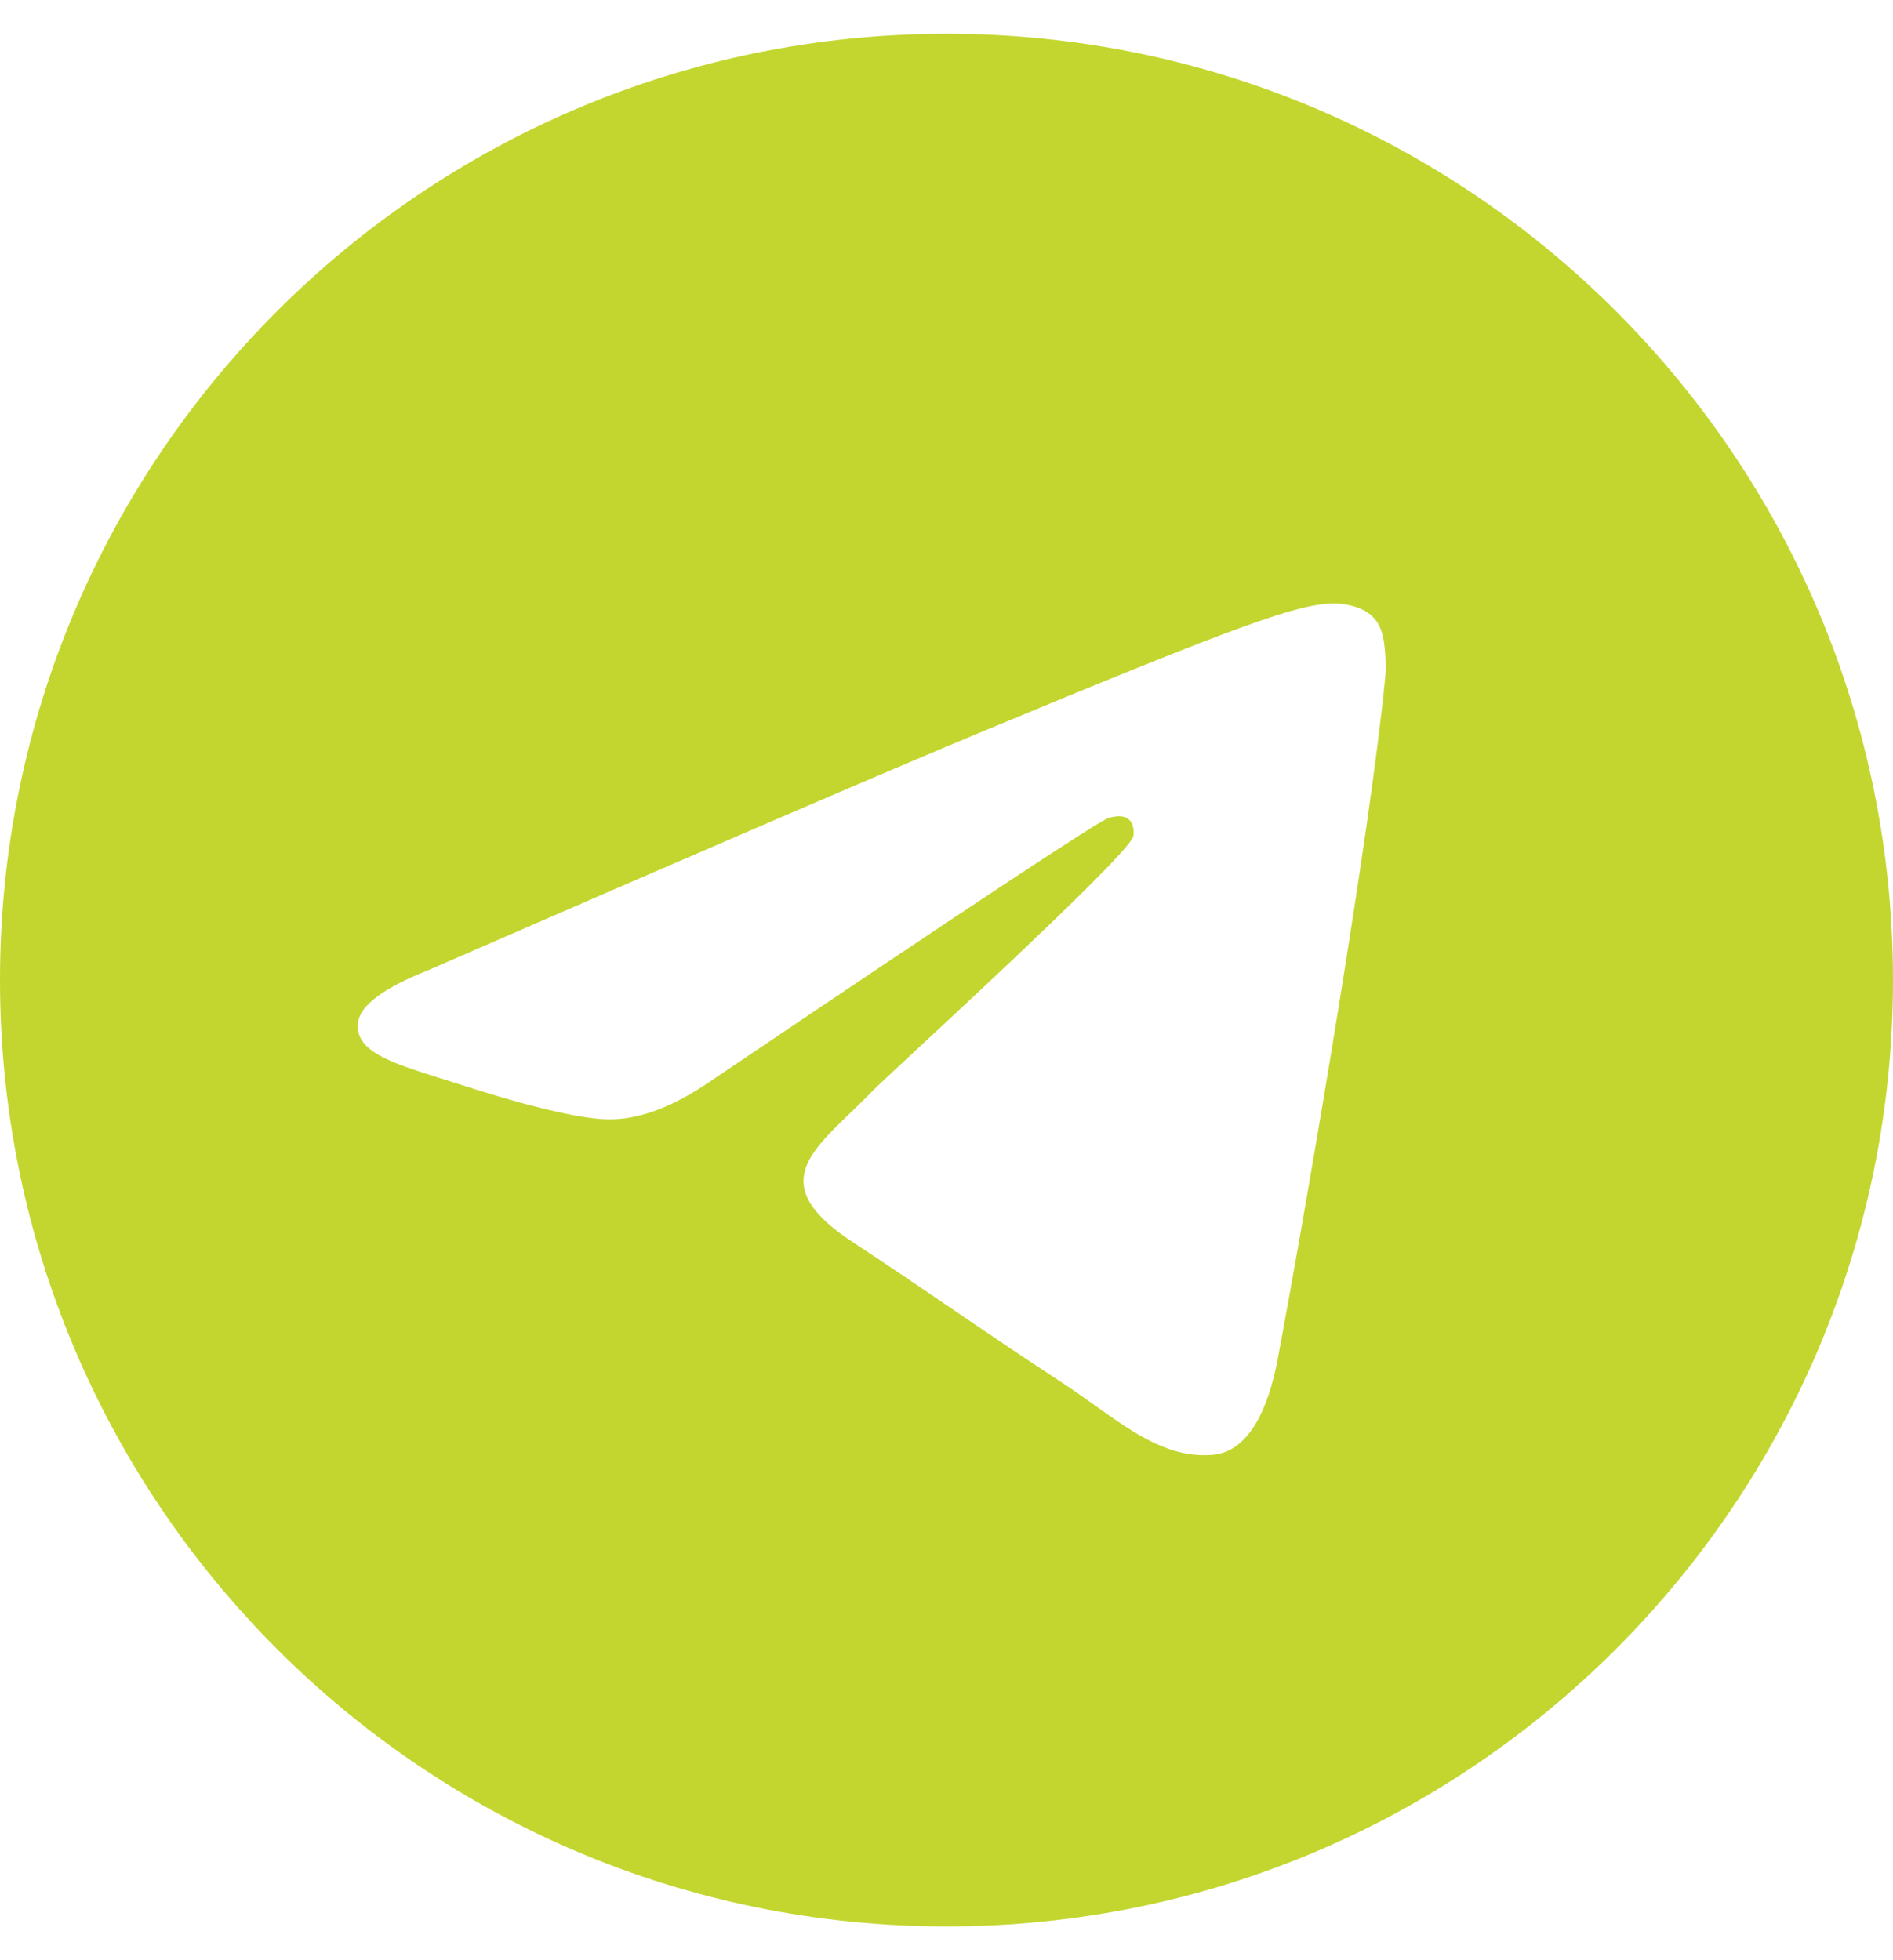 <svg width="28" height="29" viewBox="0 0 28 29" fill="none" xmlns="http://www.w3.org/2000/svg">
<g clip-path="url(#clip0_330_253)">
<path fill-rule="evenodd" clip-rule="evenodd" d="M28 14.5C28 22.232 21.732 28.5 14 28.5C6.268 28.5 0 22.232 0 14.5C0 6.768 6.268 0.5 14 0.5C21.732 0.5 28 6.768 28 14.5ZM14.502 10.835C13.14 11.402 10.418 12.574 6.337 14.352C5.674 14.616 5.327 14.874 5.296 15.126C5.242 15.552 5.776 15.72 6.502 15.948C6.601 15.979 6.704 16.011 6.809 16.045C7.523 16.278 8.485 16.55 8.985 16.56C9.438 16.57 9.944 16.383 10.503 16C14.316 13.425 16.285 12.124 16.408 12.096C16.495 12.077 16.616 12.052 16.698 12.124C16.78 12.197 16.772 12.335 16.763 12.372C16.71 12.597 14.616 14.544 13.532 15.552C13.194 15.866 12.955 16.089 12.906 16.14C12.796 16.254 12.684 16.362 12.577 16.465C11.913 17.105 11.415 17.586 12.604 18.37C13.176 18.746 13.633 19.058 14.09 19.369C14.588 19.708 15.085 20.047 15.729 20.468C15.892 20.576 16.049 20.687 16.201 20.796C16.781 21.209 17.302 21.581 17.946 21.522C18.32 21.487 18.707 21.136 18.903 20.086C19.367 17.607 20.279 12.235 20.489 10.021C20.508 9.827 20.485 9.579 20.466 9.47C20.447 9.361 20.408 9.206 20.267 9.091C20.099 8.955 19.84 8.926 19.724 8.928C19.198 8.937 18.39 9.218 14.502 10.835Z" fill="#C3D62F"/>
</g>
<defs>
<clipPath id="clip0_330_253">
<rect width="28" height="28" fill="white" transform="translate(0 0.5)"/>
</clipPath>
</defs>
</svg>
